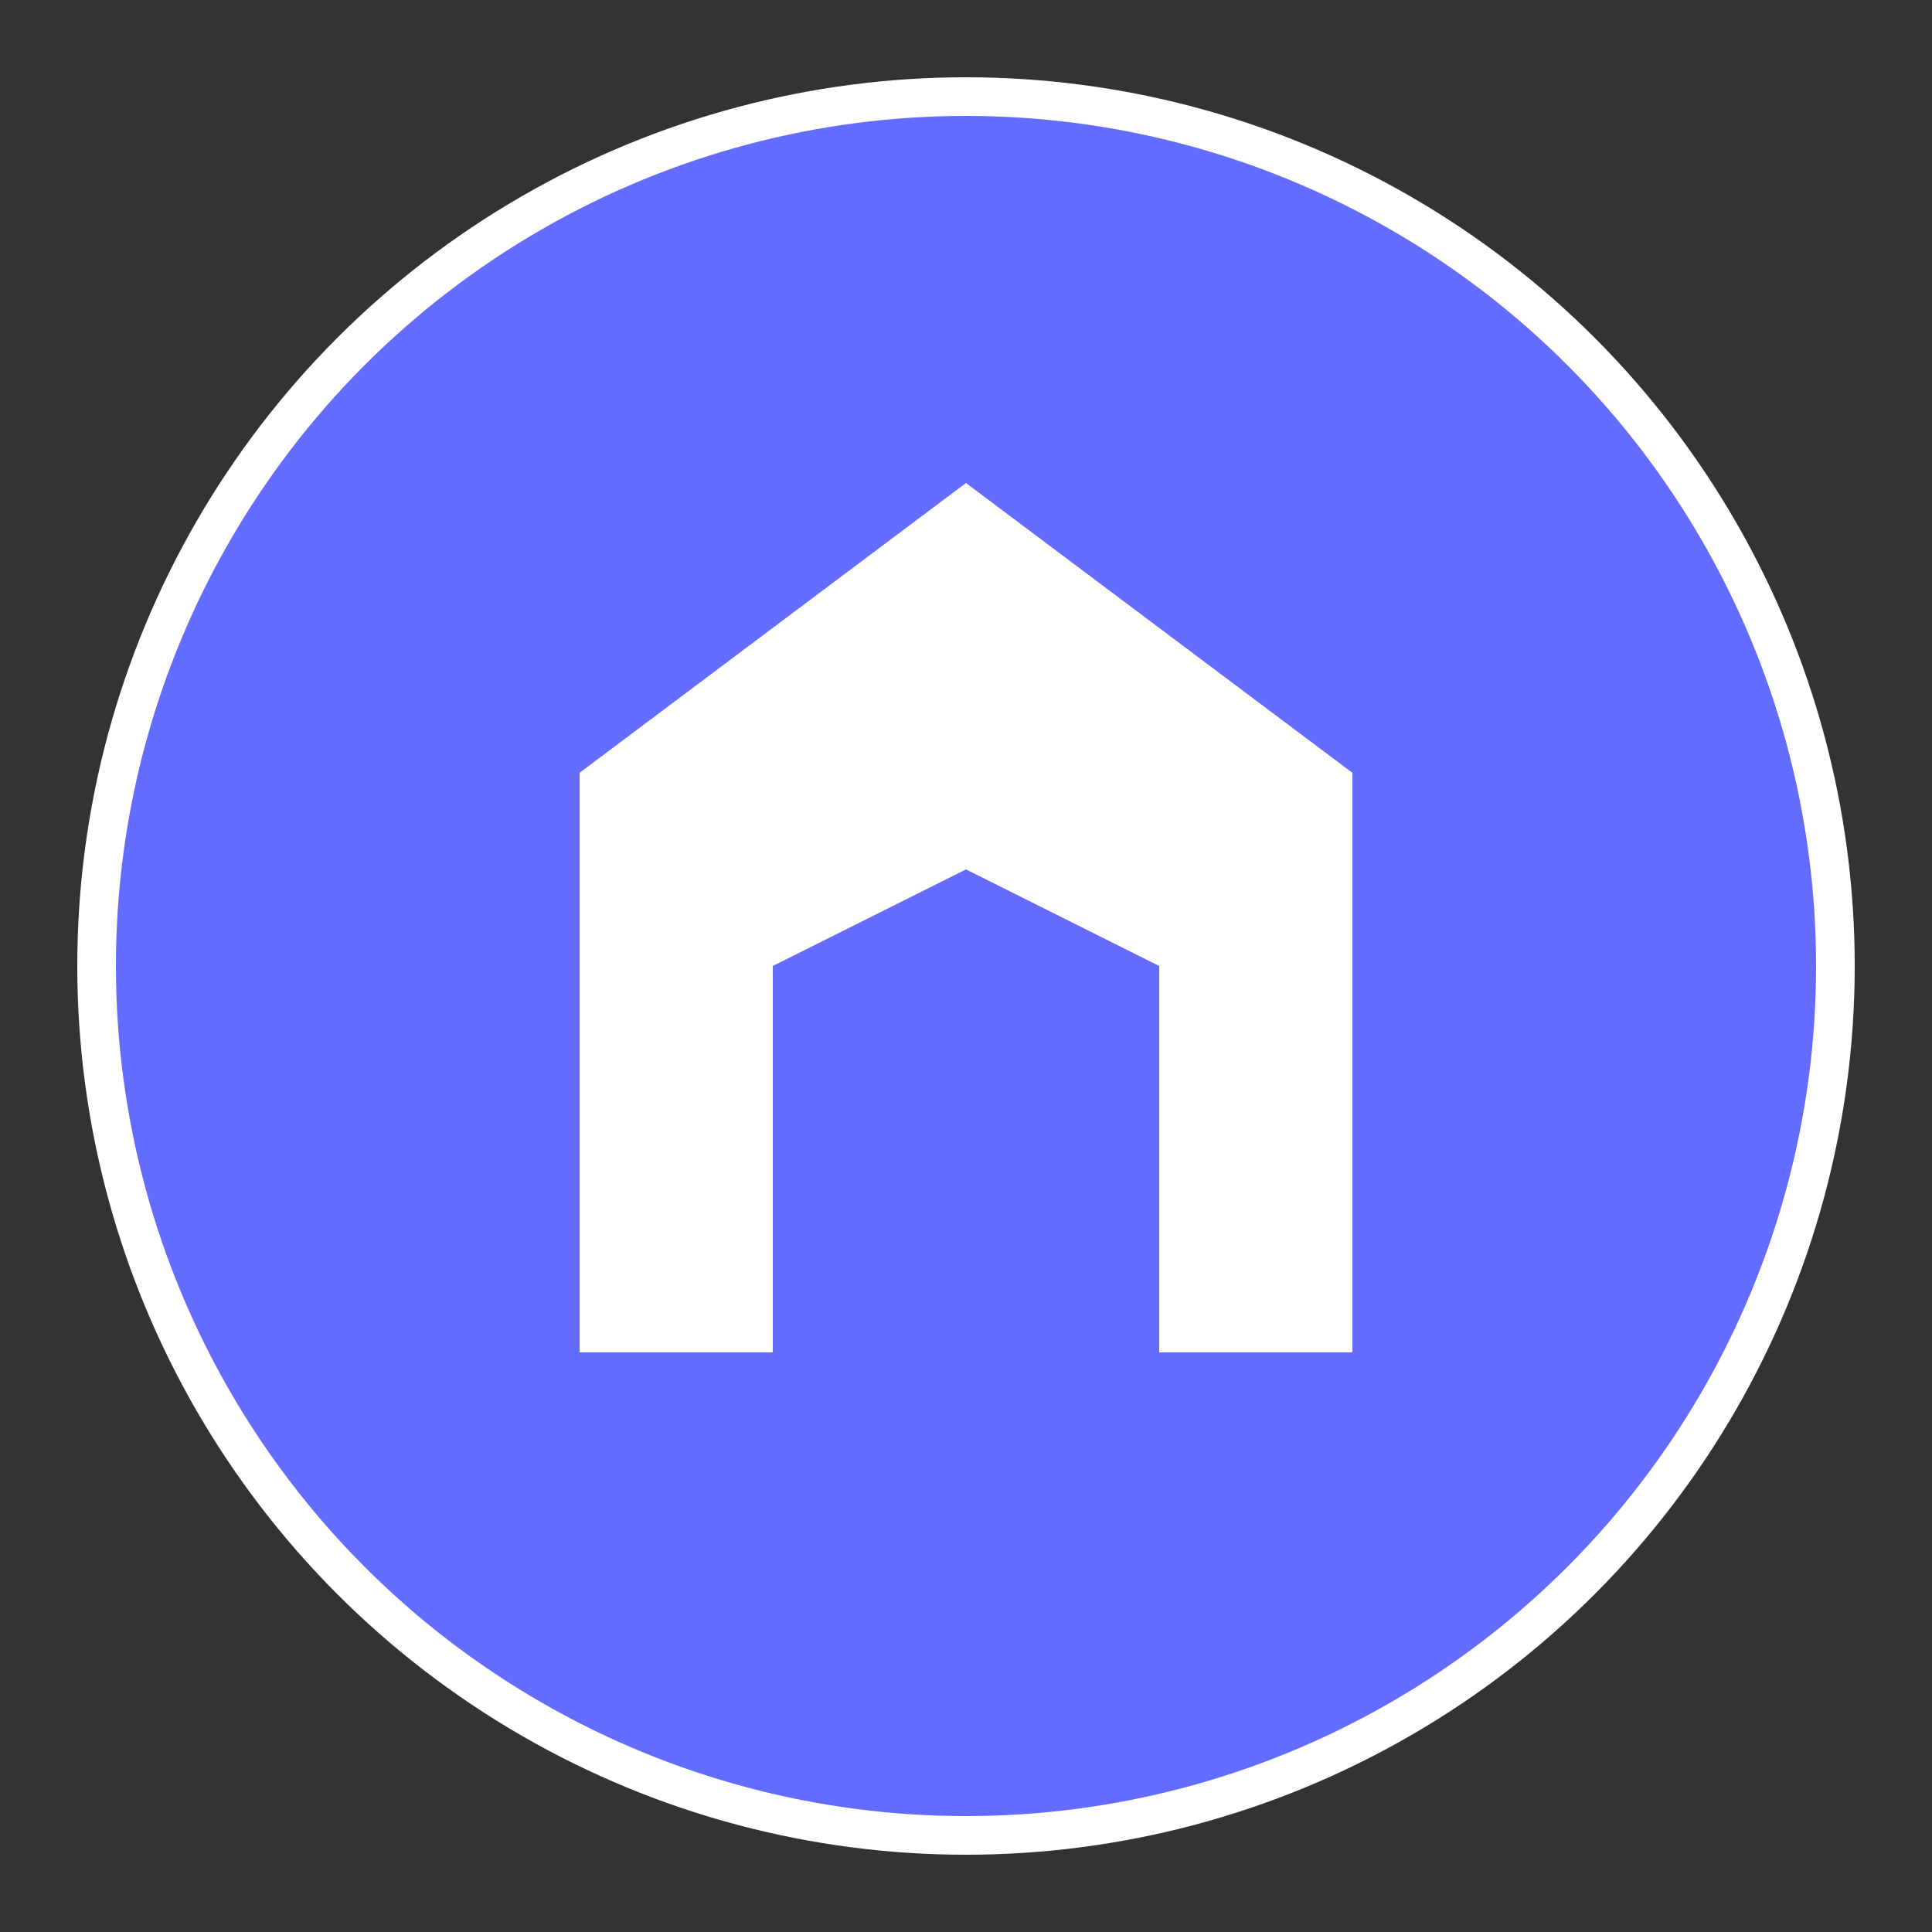 <?xml version="1.0" encoding="UTF-8"?>
<svg width="100" height="100" viewBox="0 0 100 100" xmlns="http://www.w3.org/2000/svg">
  <rect x="0" y="0" width="100" height="100" fill="#333333" stroke="none"/>
  <circle cx="50" cy="50" r="45" fill="#646cff" stroke="#fff" stroke-width="2"/>
  <path d="M30 70 L30 40 L50 25 L70 40 L70 70 Z" fill="#fff"/>
  <path d="M40 70 L40 50 L50 45 L60 50 L60 70" fill="#646cff"/>
</svg> 